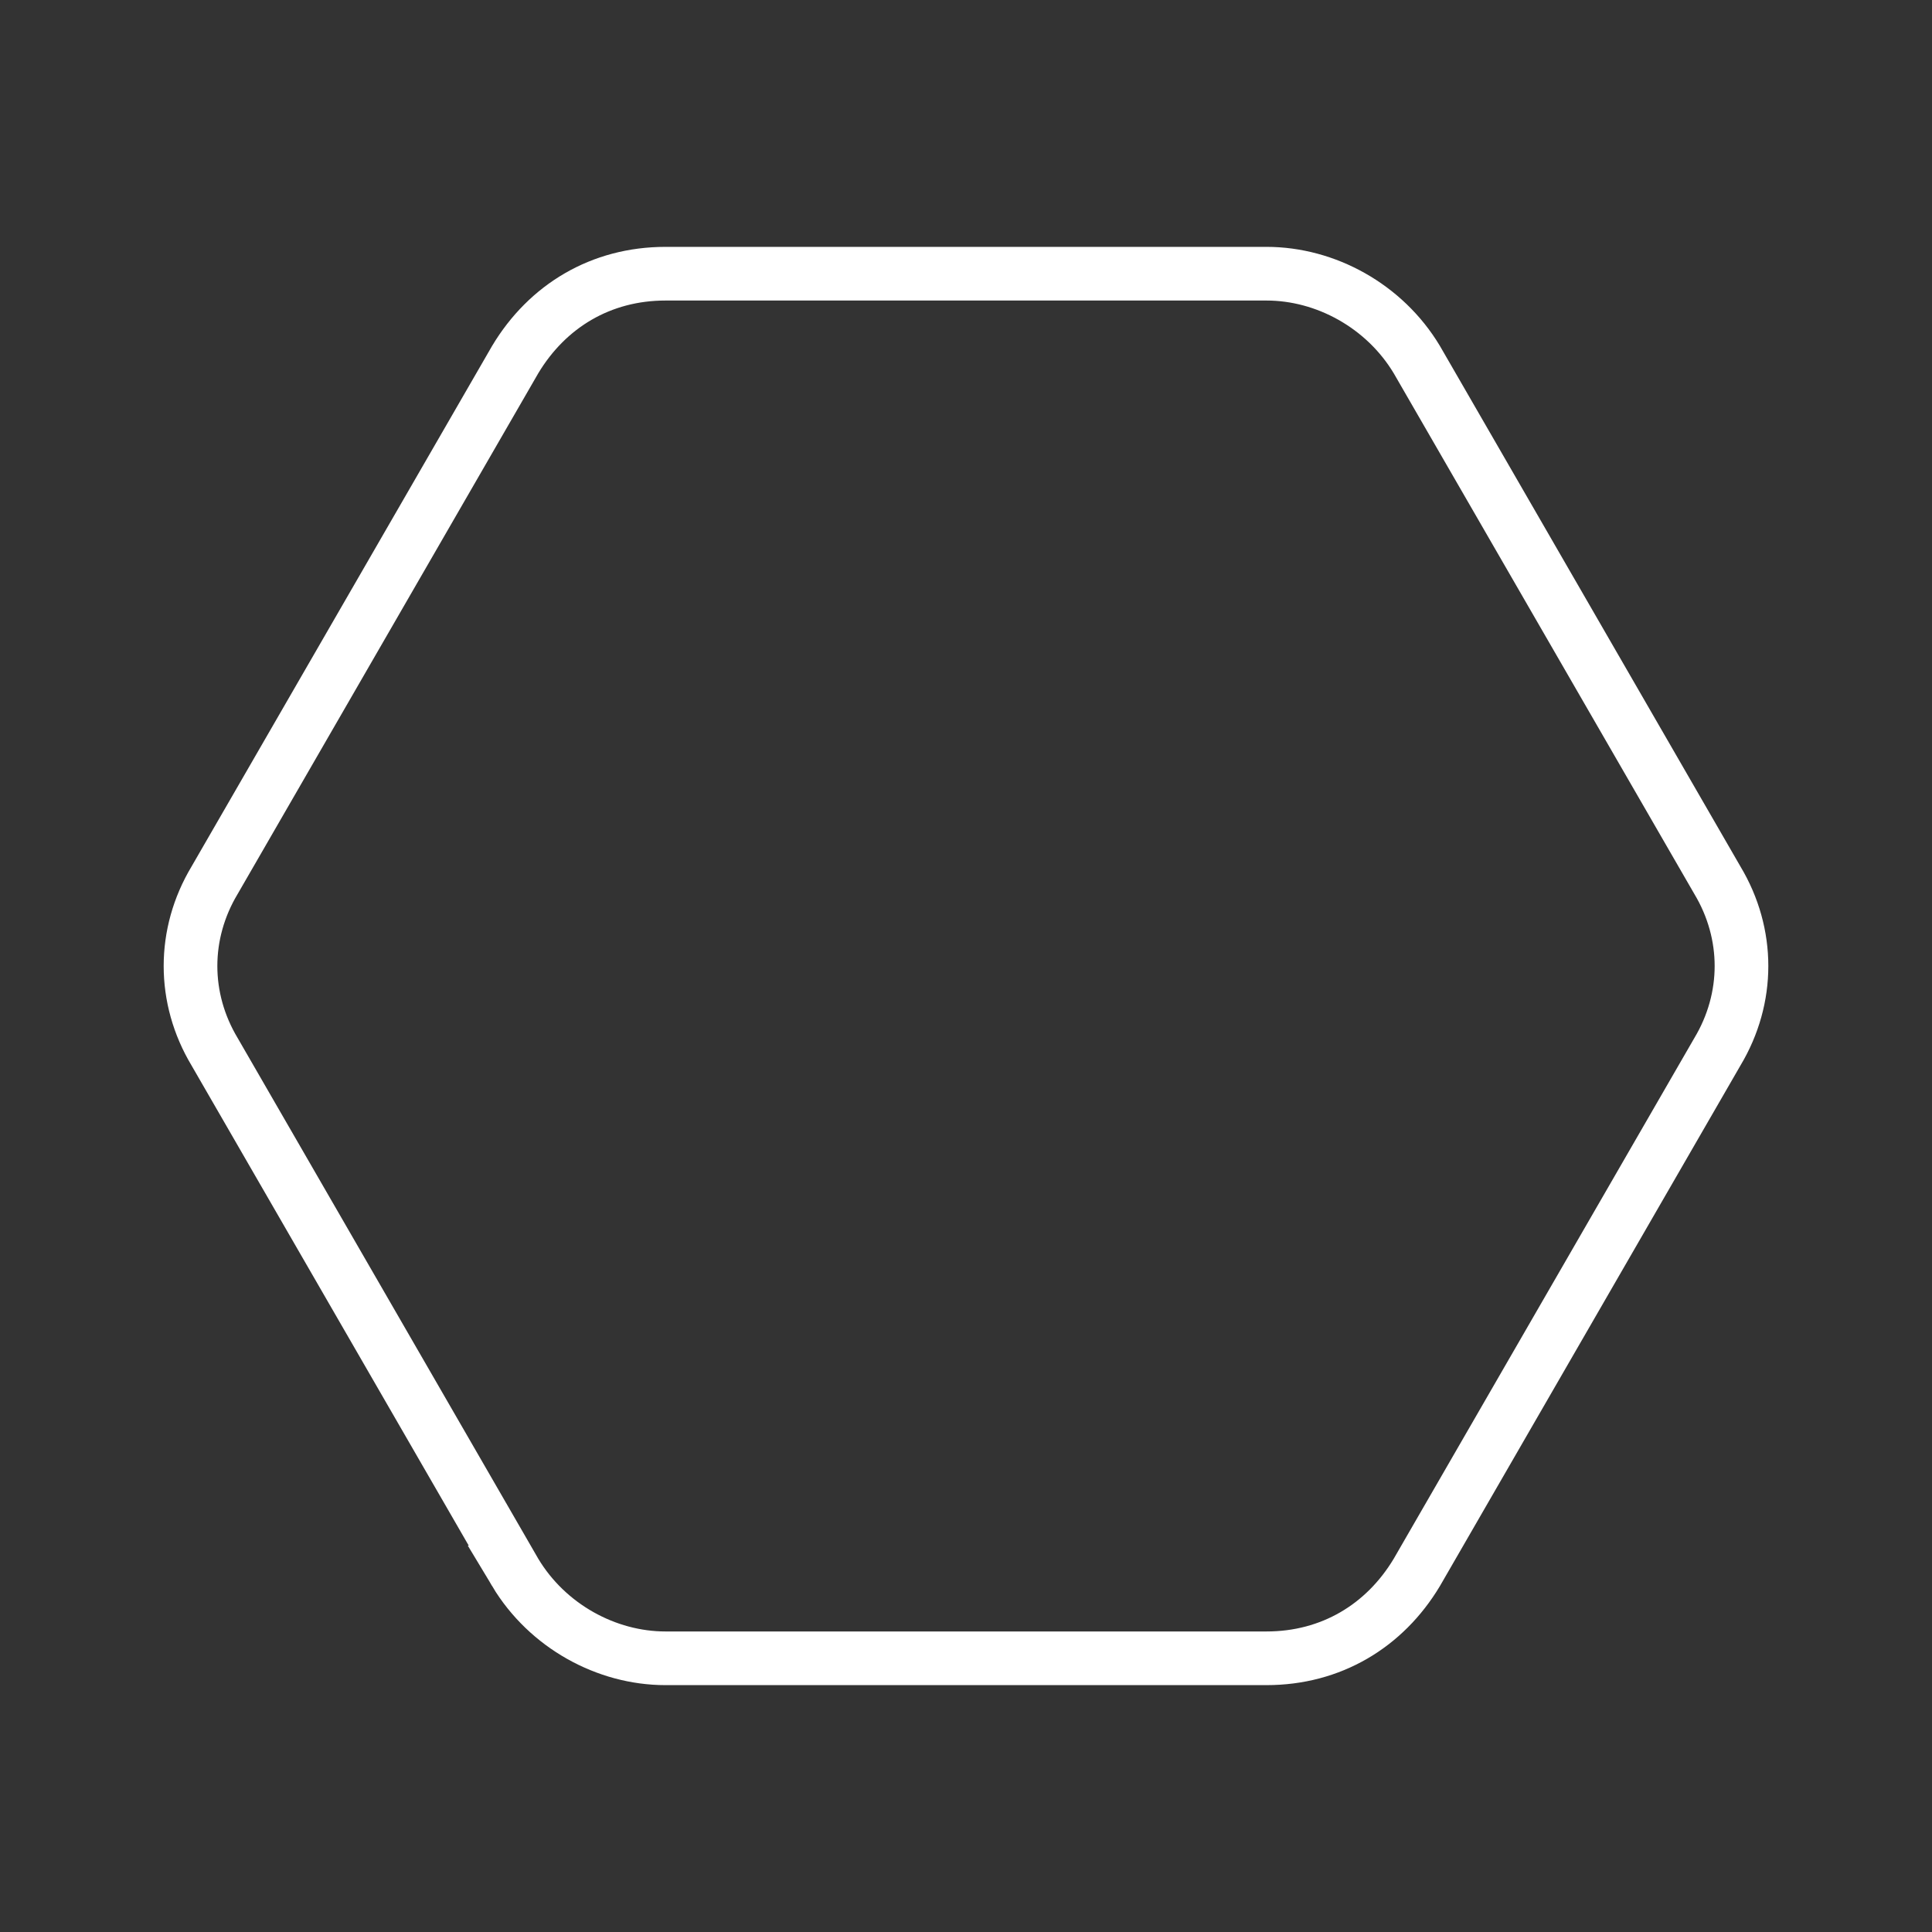 <svg version="1.0" id="Calque_1" xmlns="http://www.w3.org/2000/svg" x="0" y="0" viewBox="0 0 36 36" style="enable-background:new 0 0 36 36" xml:space="preserve"><rect x="0" y="0" width="36" height="36" fill="#333333" stroke="none"/><style>.st0{display:none}.st2{fill:none;stroke:#fff;stroke-miterlimit:10}.st2,.st3{display:inline}.st4,.st5{fill:none;stroke:#fff;stroke-width:.75;stroke-miterlimit:10}.st5{display:inline}</style><path id="hexa" d="M9.6 29.3 4 19.6c-.6-1-.6-2.2 0-3.2l5.6-9.7c.6-1 1.6-1.6 2.8-1.6h11.2c1.1 0 2.2.6 2.8 1.6l5.6 9.7c.6 1 .6 2.2 0 3.2l-5.6 9.7c-.6 1-1.6 1.6-2.8 1.6H12.4c-1.1 0-2.2-.6-2.8-1.6z" style="fill:none;stroke:#fff;stroke-miterlimit:10"/></svg>